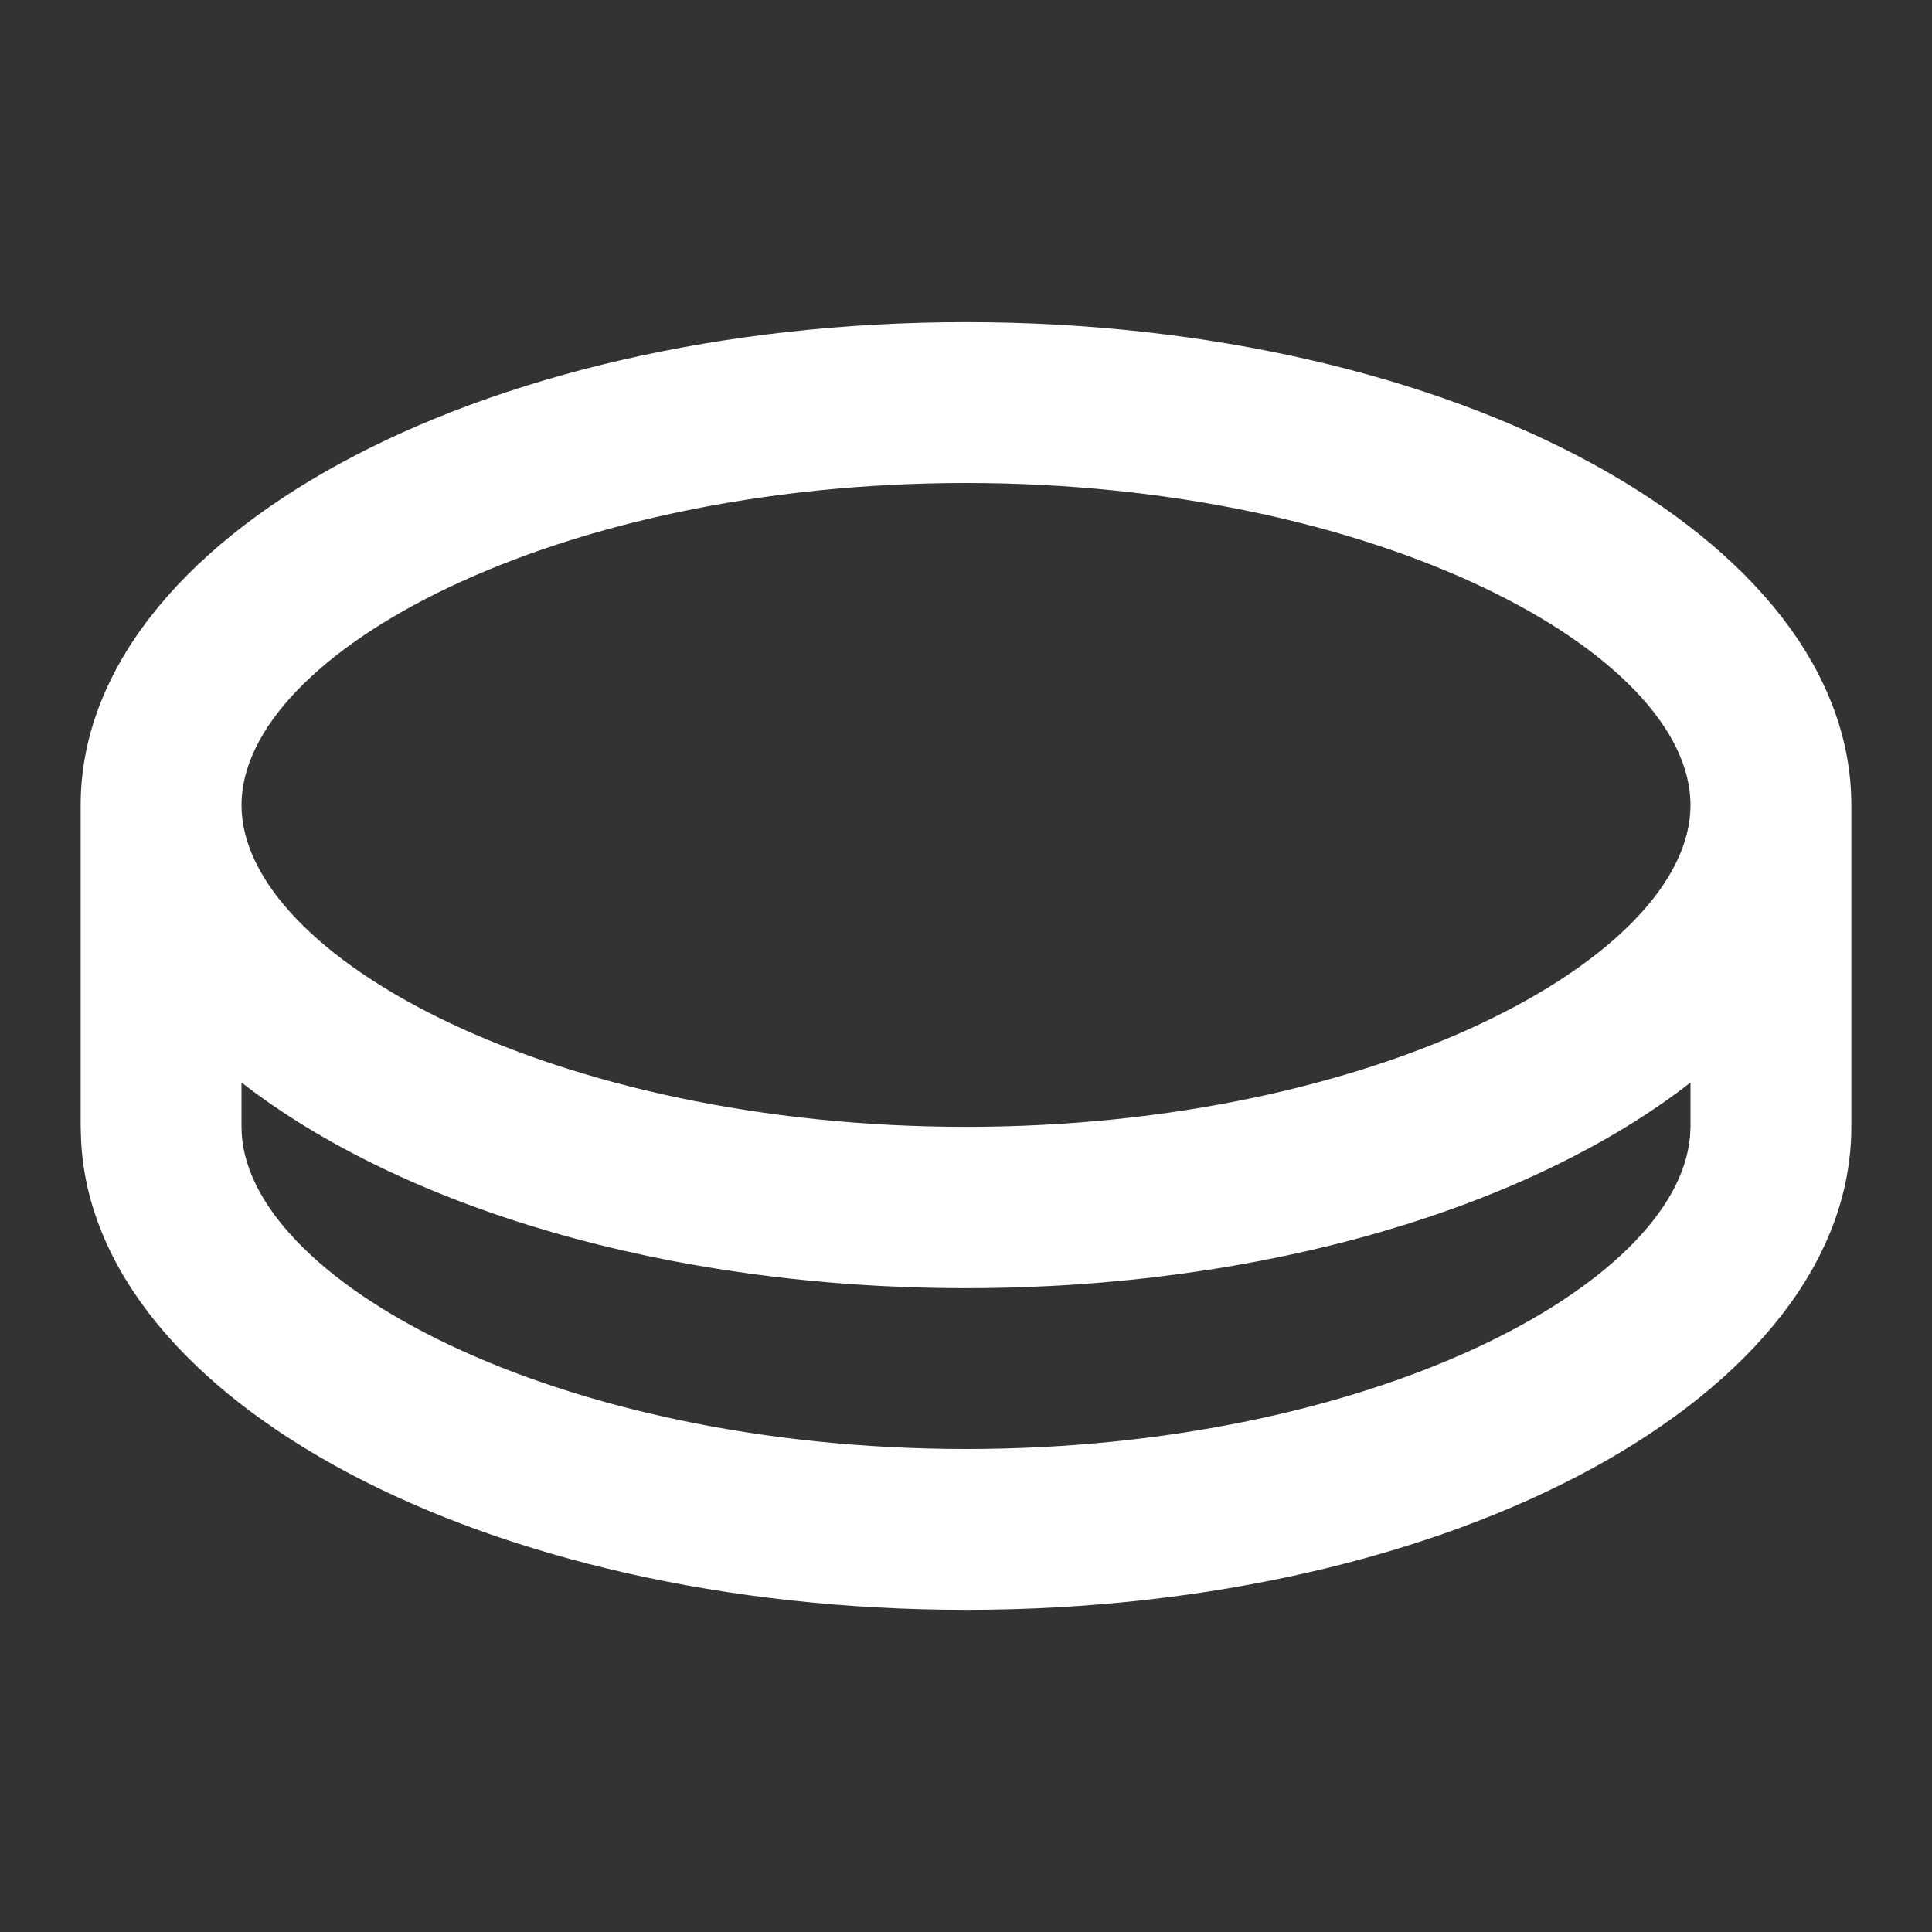 <?xml version="1.0" encoding="UTF-8"?>
<svg xmlns="http://www.w3.org/2000/svg" xmlns:xlink="http://www.w3.org/1999/xlink" width="16" height="16" viewBox="0 0 16 16" version="1.1">
<rect x="0" y="0" width="16" height="16" fill="#333333" stroke="none"/>
<g id="surface1">
<path style=" stroke:none;fill-rule:nonzero;fill:rgb(100%,100%,100%);fill-opacity:1;" d="M 8 2.668 C 12.051 2.668 15.332 4.457 15.332 6.668 L 15.332 9.332 C 15.332 11.543 12.051 13.332 8 13.332 C 4.023 13.332 0.785 11.605 0.672 9.453 L 0.668 9.332 L 0.668 6.668 C 0.668 4.457 3.949 2.668 8 2.668 Z M 8 10.668 C 5.52 10.668 3.328 9.996 2 8.965 L 2 9.332 C 2 10.59 4.59 12 8 12 C 11.34 12 13.891 10.648 13.996 9.41 L 14 9.332 L 14 8.965 C 12.676 9.996 10.48 10.668 8 10.668 Z M 8 4 C 4.59 4 2 5.41 2 6.668 C 2 7.922 4.59 9.332 8 9.332 C 11.41 9.332 14 7.922 14 6.668 C 14 5.41 11.41 4 8 4 Z M 8 4 "/>
</g>
</svg>
